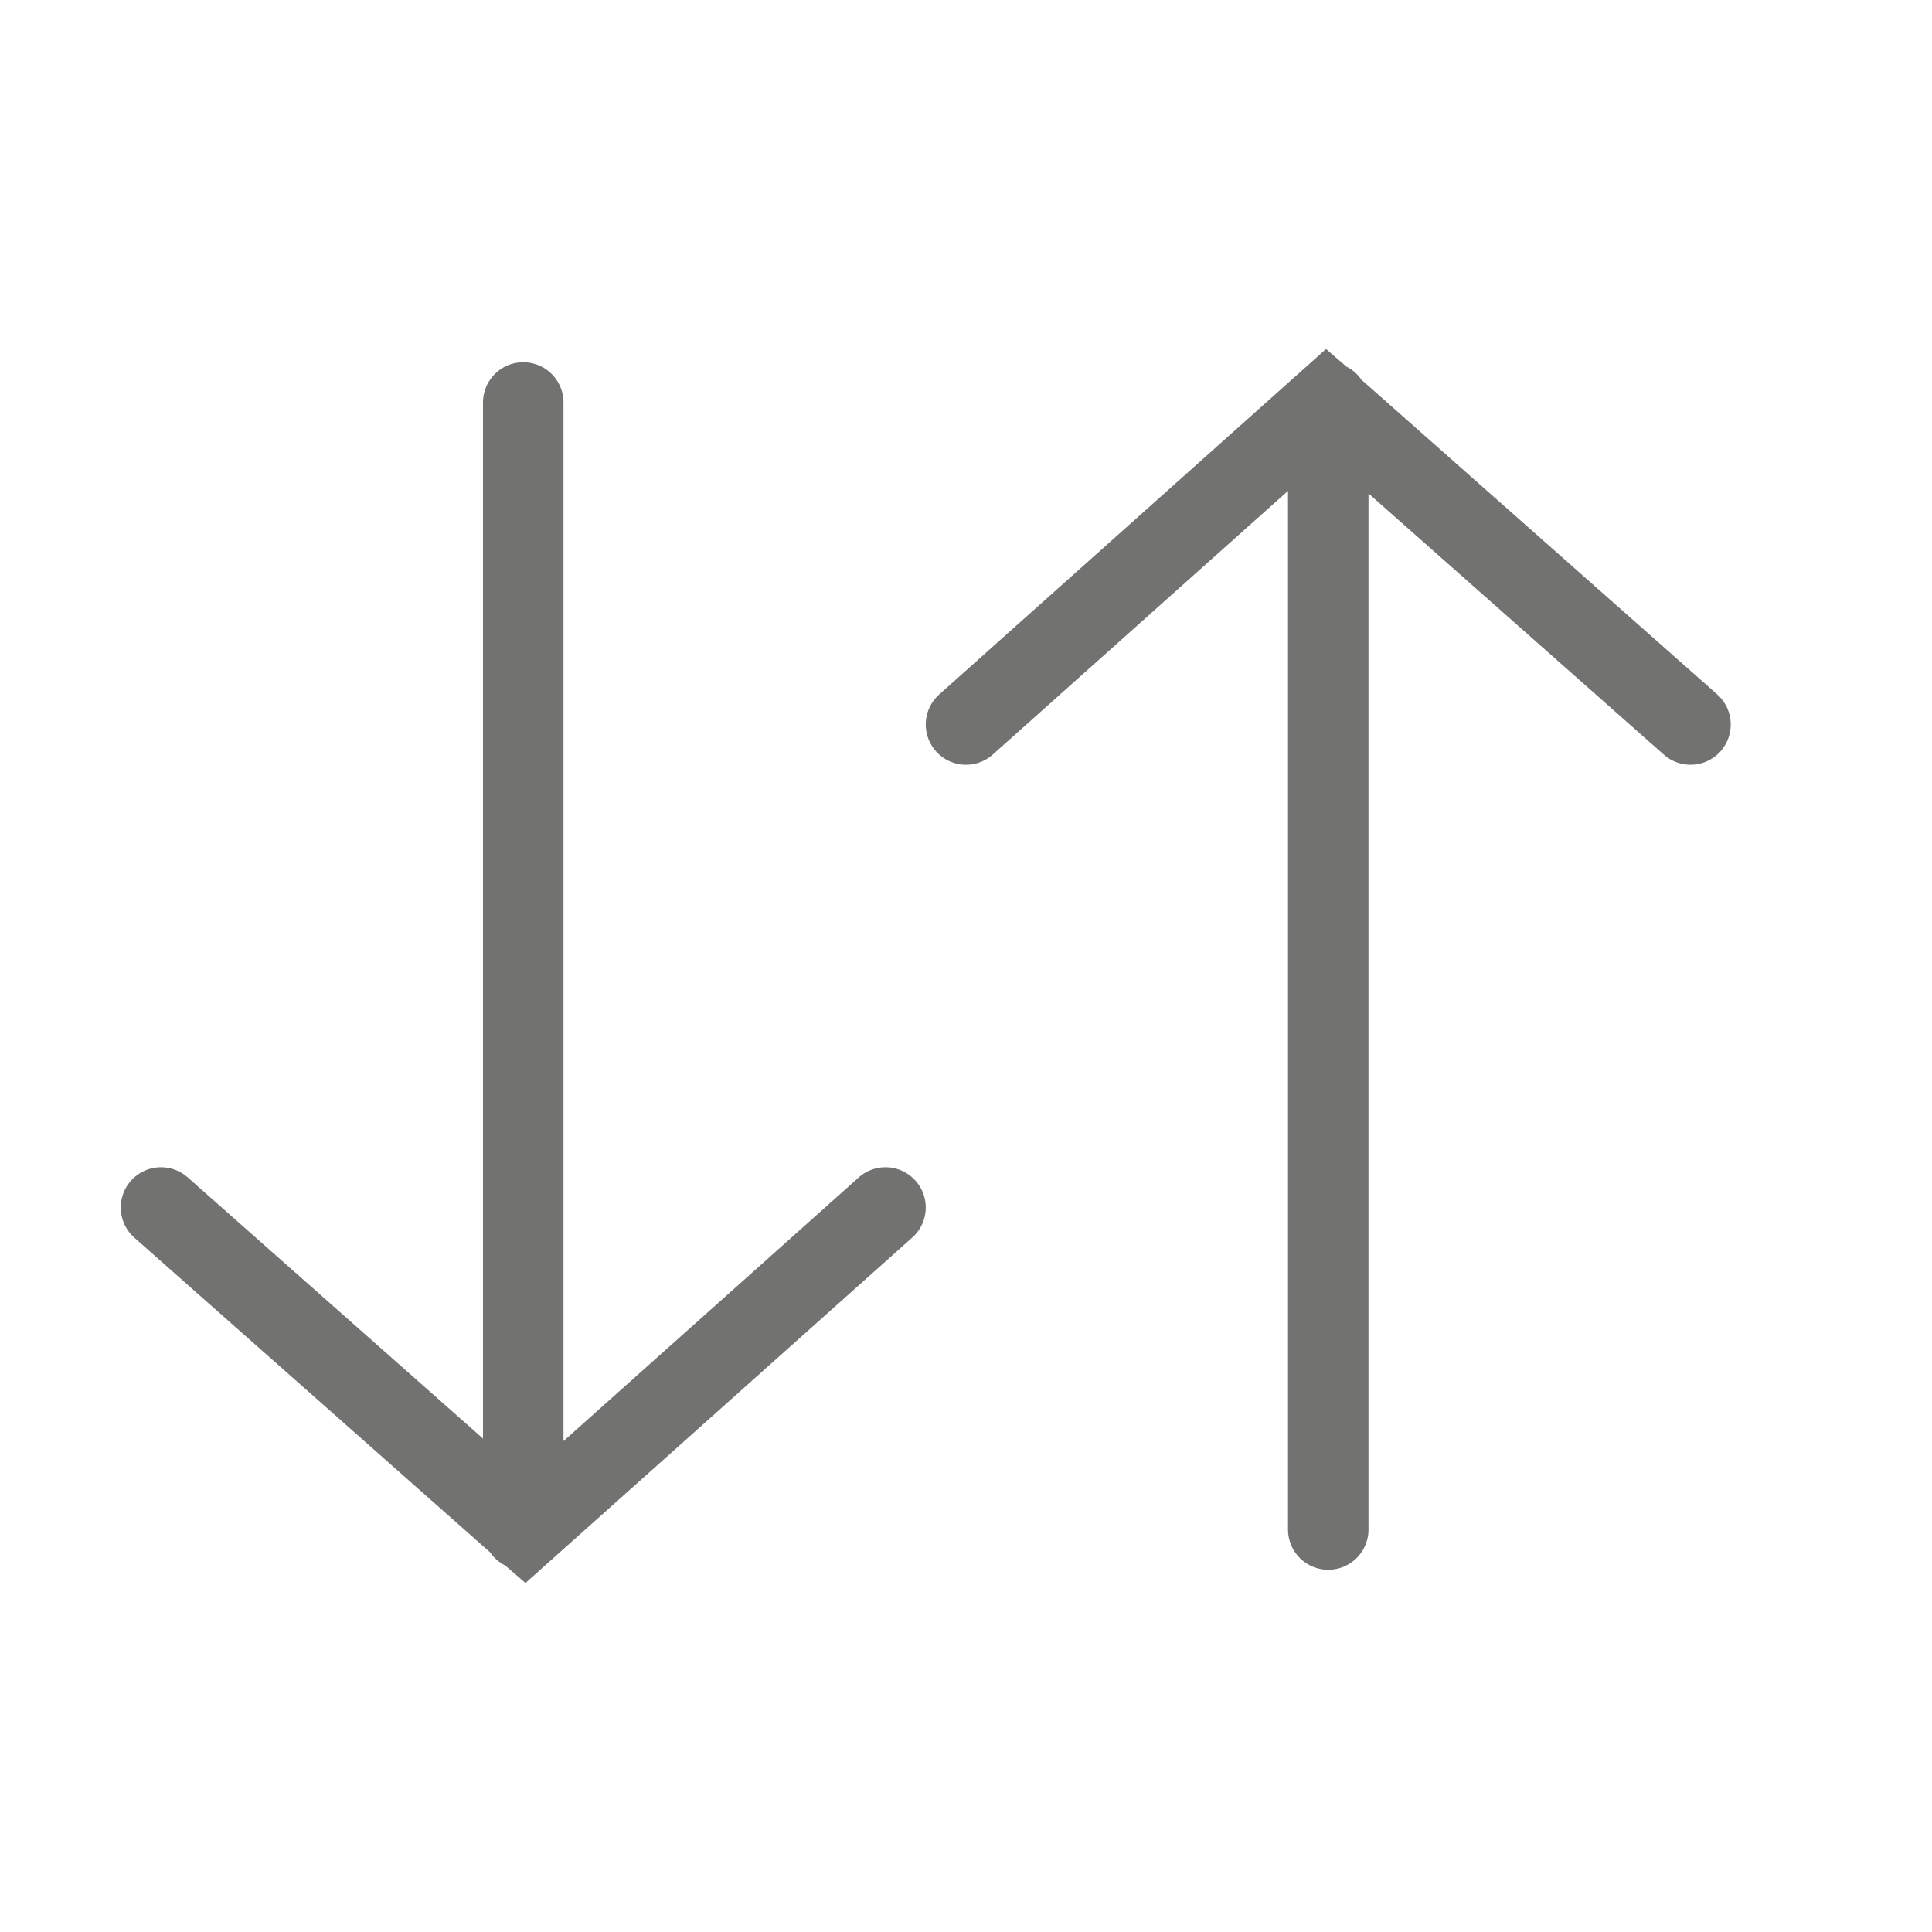 <svg width="24" height="24" viewBox="0 0 24 24" fill="none" xmlns="http://www.w3.org/2000/svg">
<path d="M11 15L6.522 18.999L6.5 18.98M6.5 18.98L2 15M6.5 18.98V19M6.5 18.98V5" stroke="#727271" stroke-linecap="round"/>
<path d="M12 9L16.478 5.001L16.5 5.02M16.5 5.02L21 9M16.5 5.02V5M16.5 5.02V19" stroke="#727271" stroke-linecap="round"/>
</svg>

